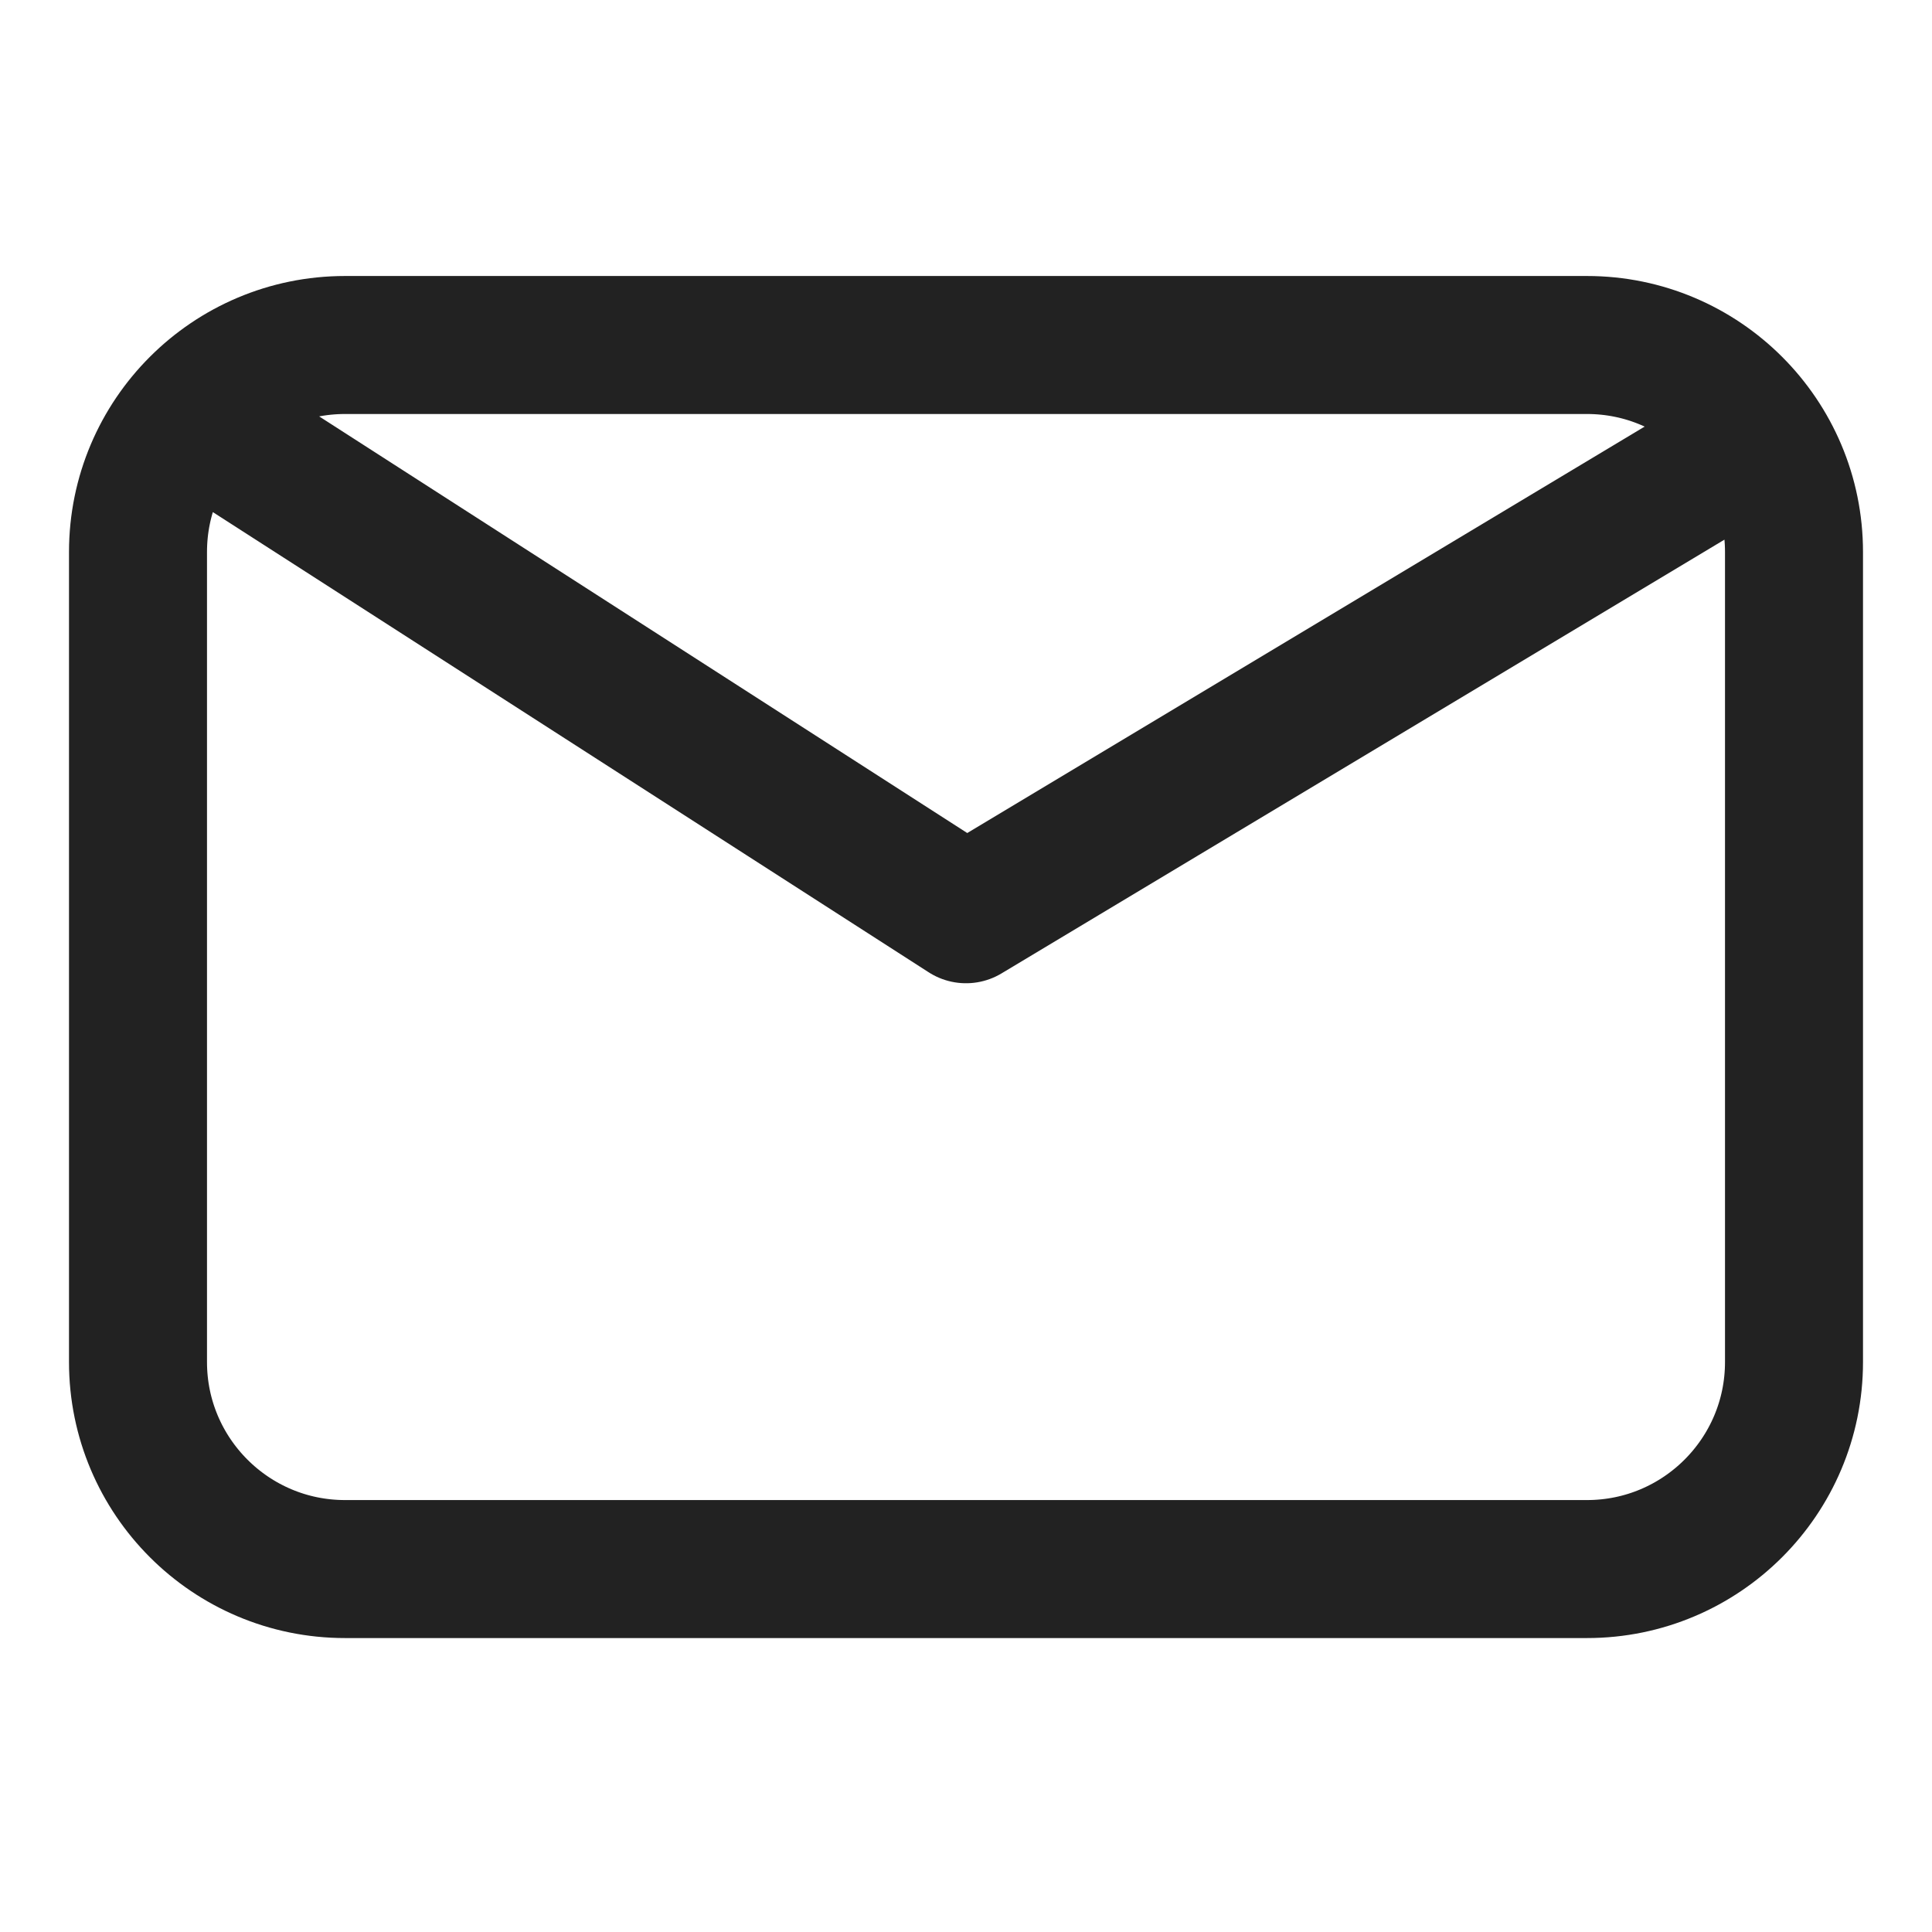 <svg width="16" height="16" viewBox="0 0 14 11" fill="none" xmlns="http://www.w3.org/2000/svg">
<g id="live area">
<path id="Icon" d="M1.75 1.75L7 5.125L12.625 1.75M2.5 9.87C1.672 9.87 1 9.198 1 8.37V2.5C1 1.672 1.672 1 2.5 1H11.5C12.328 1 13 1.672 13 2.5V8.37C13 9.198 12.328 9.87 11.5 9.87H2.5Z" stroke="#222222" stroke-linecap="round" stroke-linejoin="round"/>
</g>
</svg>
